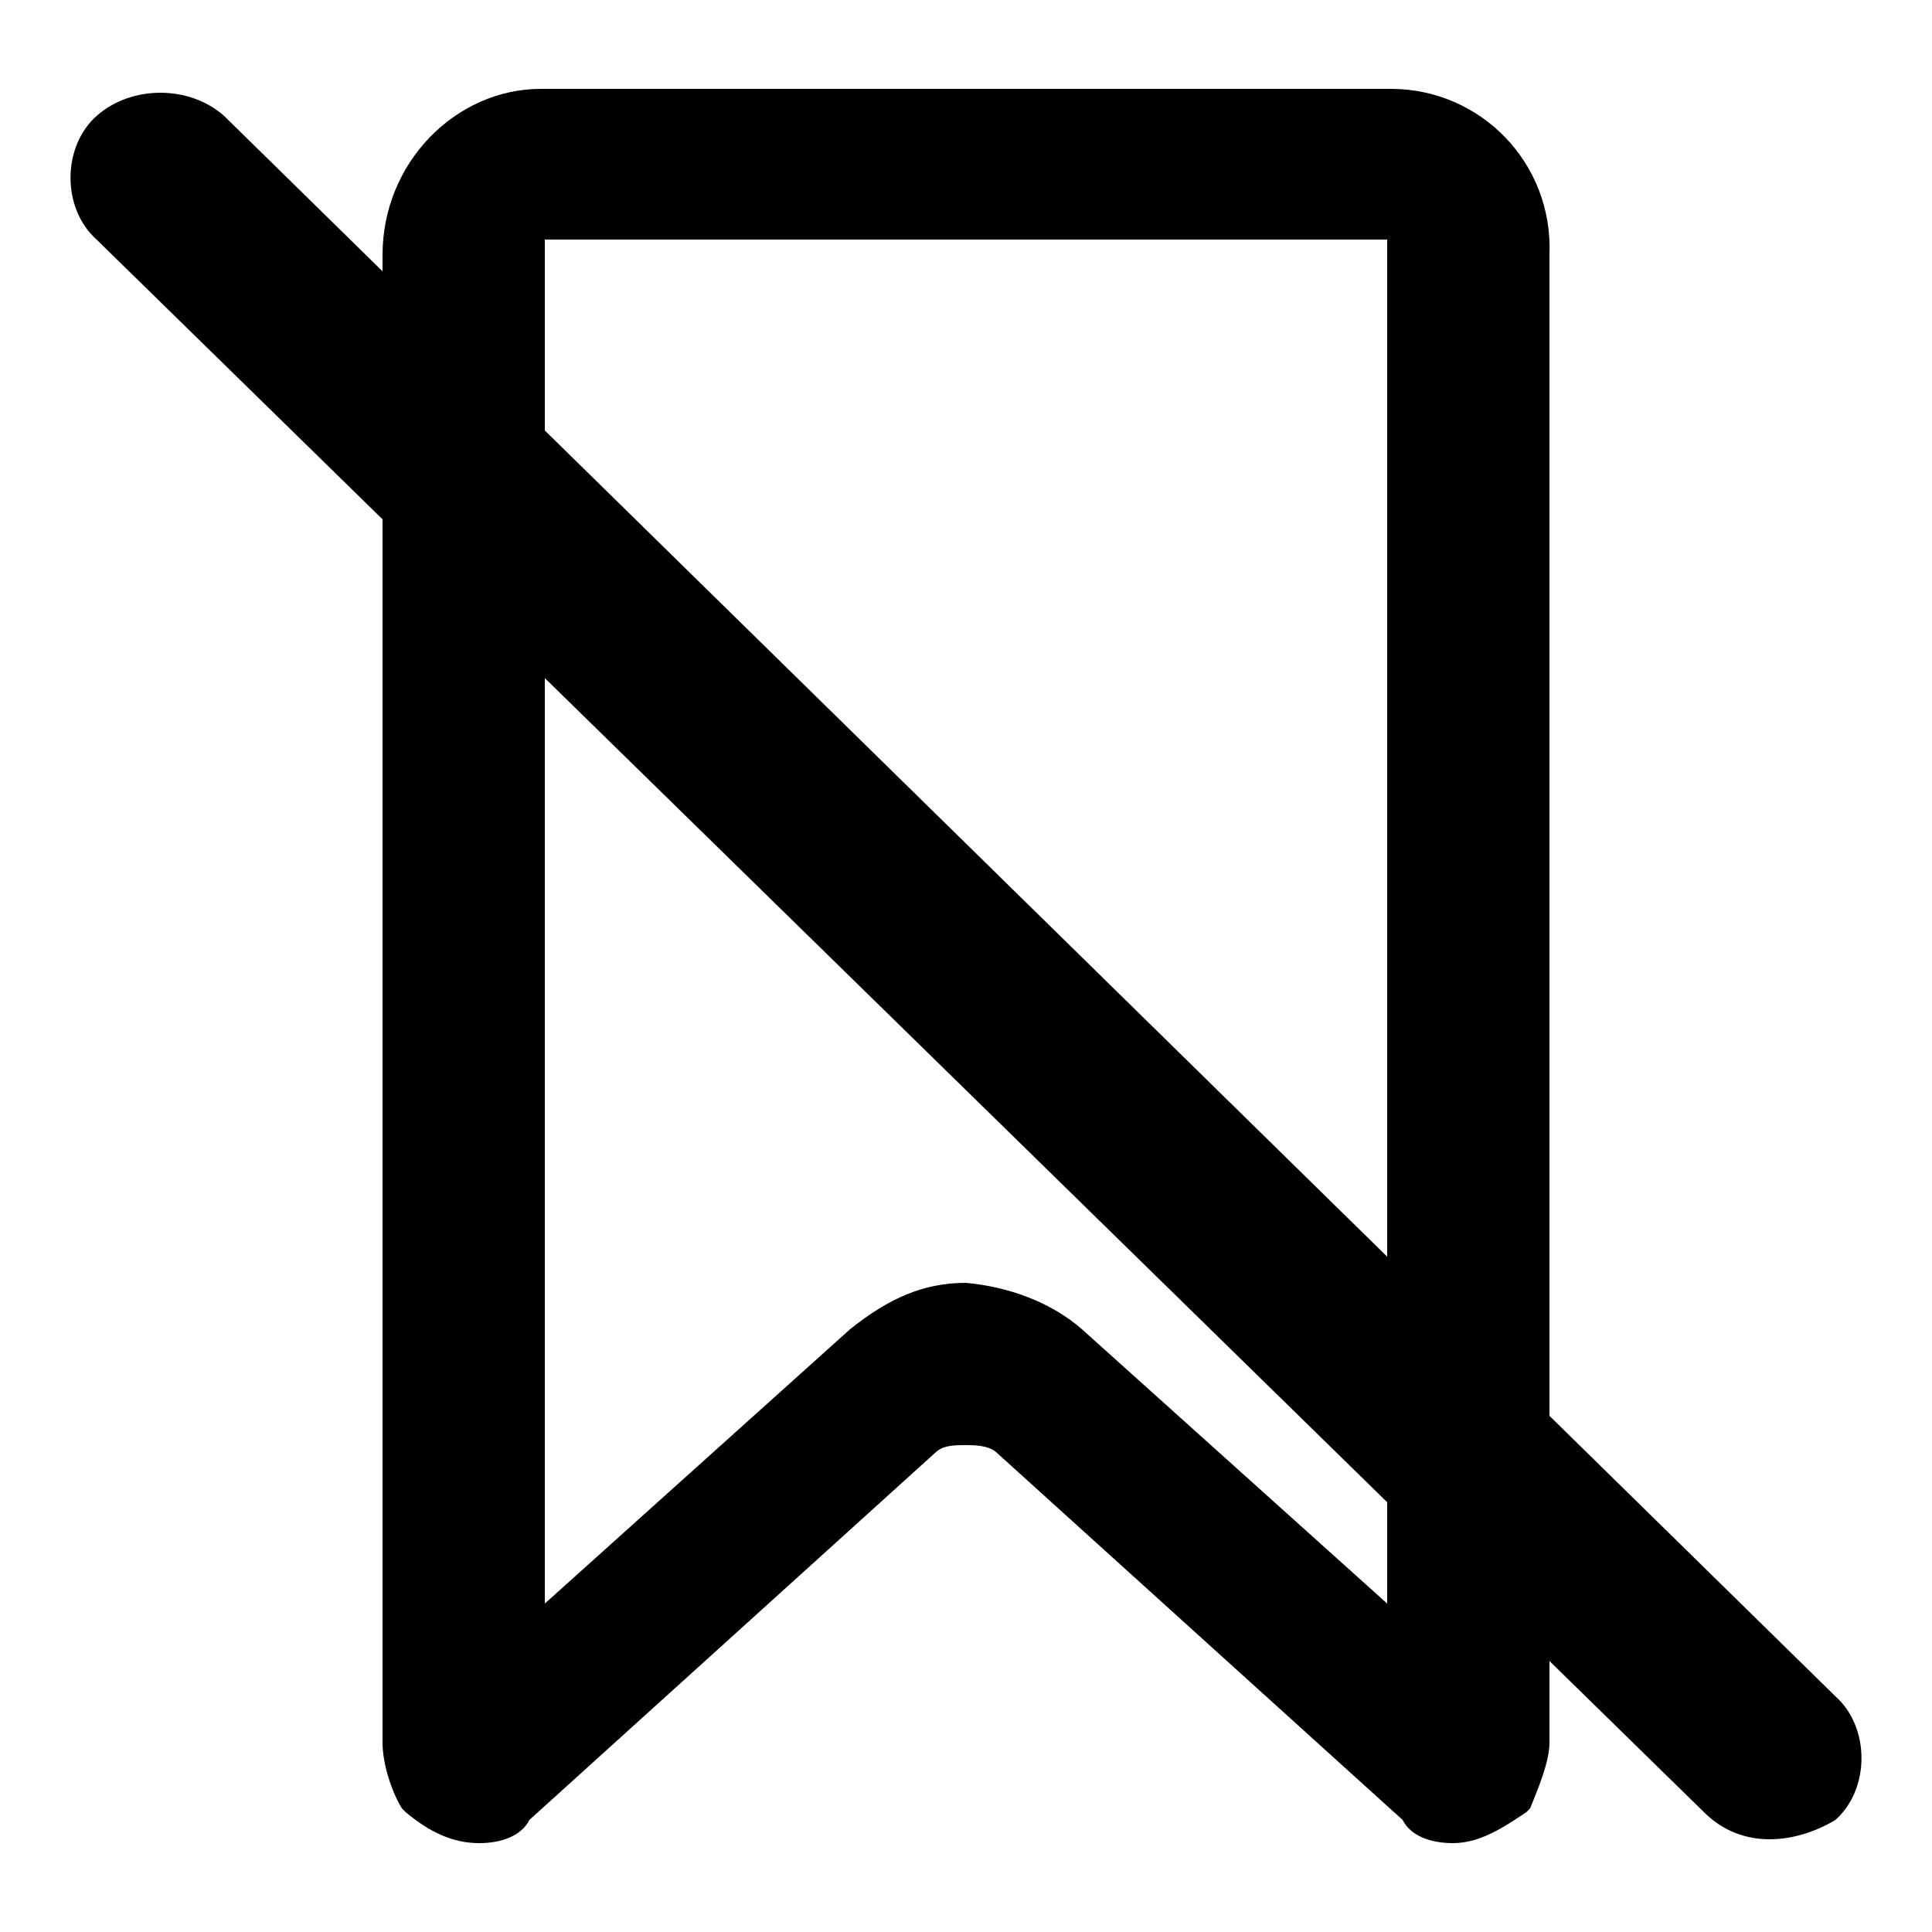 <?xml version="1.0" encoding="utf-8"?>
<!-- Generator: Adobe Illustrator 24.2.3, SVG Export Plug-In . SVG Version: 6.00 Build 0)  -->
<svg version="1.1" id="圖層_1" xmlns="http://www.w3.org/2000/svg" xmlns:xlink="http://www.w3.org/1999/xlink" x="0px" y="0px"
	 viewBox="0 0 50 50" style="enable-background:new 0 0 50 50;" xml:space="preserve">
<path d="M36,2.3H14c-2.2,0-4.1,1.9-4.1,4.3v38.5c0,0.5,0.2,1.2,0.5,1.7l0.1,0.1c0.6,0.5,1.2,0.8,1.9,0.8c0.6,0,1.1-0.2,1.3-0.6
	l10.5-9.5c0.2-0.2,0.5-0.2,0.8-0.2c0.2,0,0.6,0,0.8,0.2l10.5,9.5c0.2,0.4,0.7,0.6,1.3,0.6c0.7,0,1.3-0.4,1.9-0.8l0.1-0.1
	c0.2-0.5,0.5-1.2,0.5-1.7V6.6C40.2,4.2,38.3,2.3,36,2.3z M35.9,41.5L28,34.4c-0.8-0.7-1.9-1.1-3-1.2c-1.1,0-2,0.4-3,1.2l-7.9,7.1
	V6.2h21.8V41.5z"/>
<path d="M45.8,47.6c-0.6,0-1.2-0.2-1.7-0.7L2.5,6.2C1.6,5.4,1.6,3.8,2.5,3s2.4-0.8,3.3,0l41.7,40.9c0.9,0.8,0.9,2.4,0,3.2
	C47,47.4,46.4,47.6,45.8,47.6z"/>
</svg>
